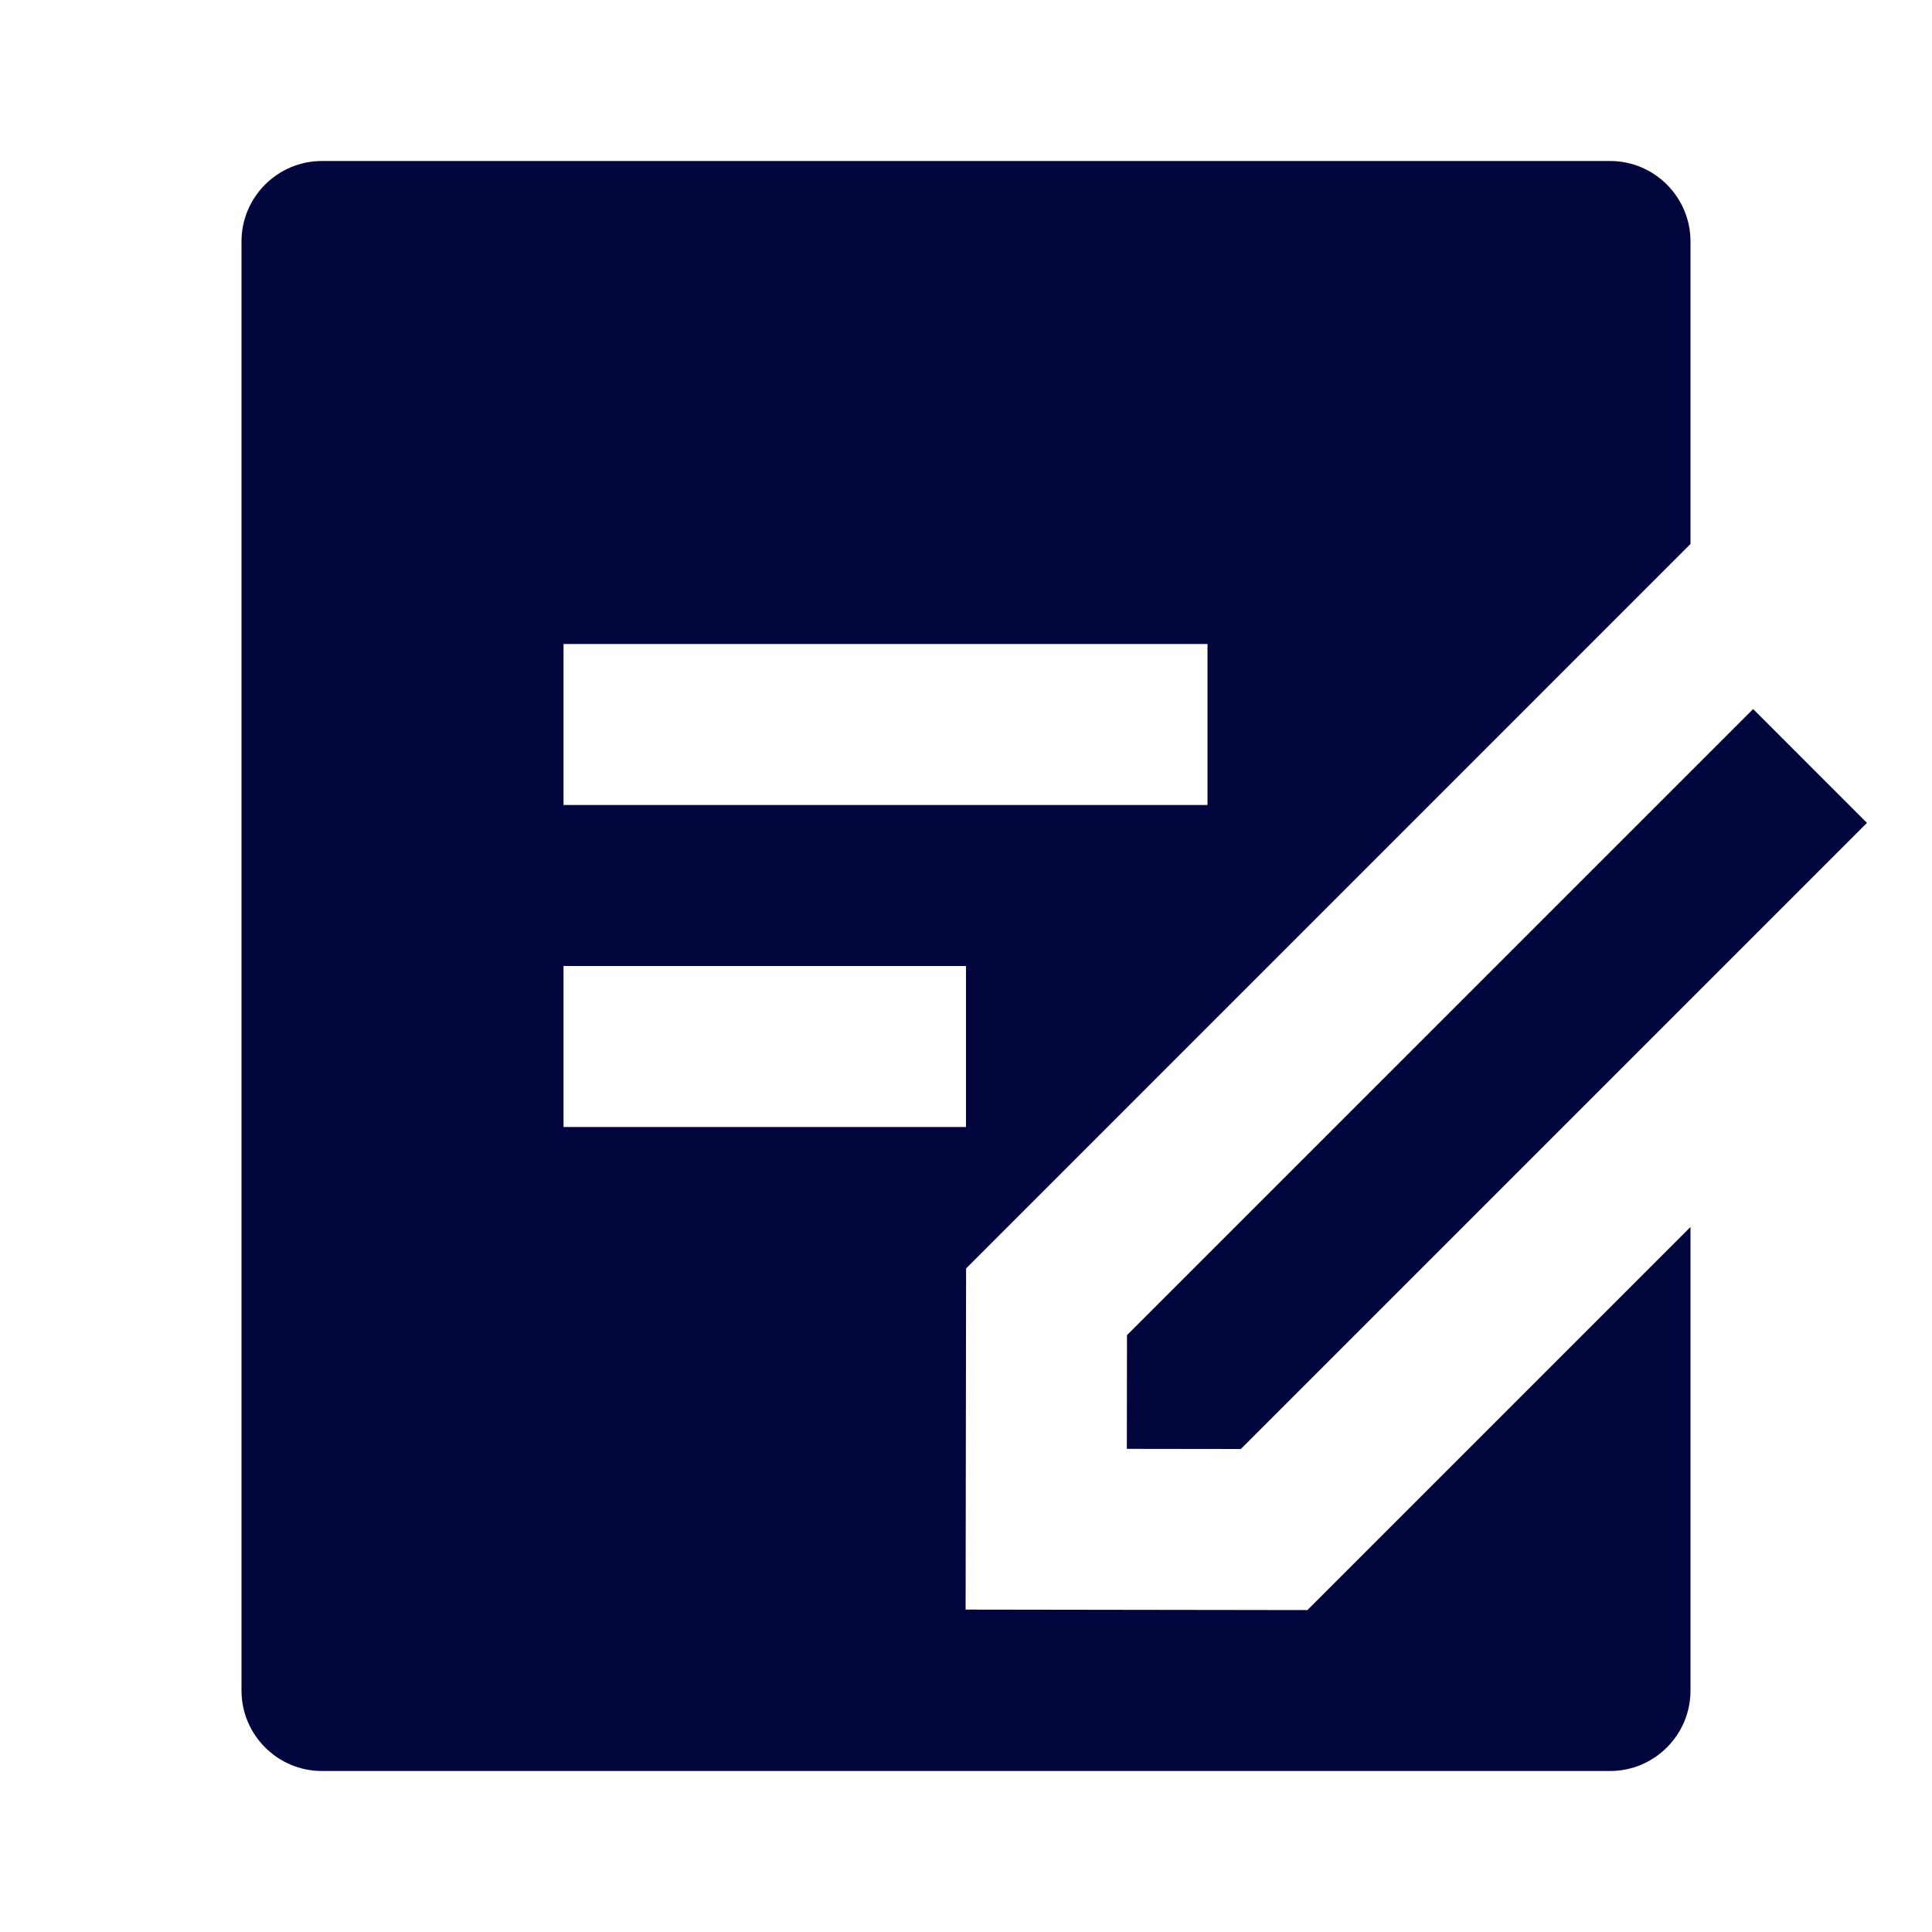 <svg width="40" height="40" viewBox="0 0 40 40" fill="none" xmlns="http://www.w3.org/2000/svg">
<path d="M33.333 3.333C34.253 3.333 35 4.08 35 5V11.262L20.002 26.262L19.992 33.325L27.068 33.335L35 25.403V35C35 35.92 34.253 36.667 33.333 36.667H6.667C5.747 36.667 5 35.92 5 35V5C5 4.08 5.747 3.333 6.667 3.333H33.333ZM36.297 14.68L38.653 17.037L25.69 30L23.33 29.997L23.333 27.643L36.297 14.68ZM20 20H11.667V23.333H20V20ZM25 13.333H11.667V16.667H25V13.333Z" fill="#03053D"/>
</svg>
